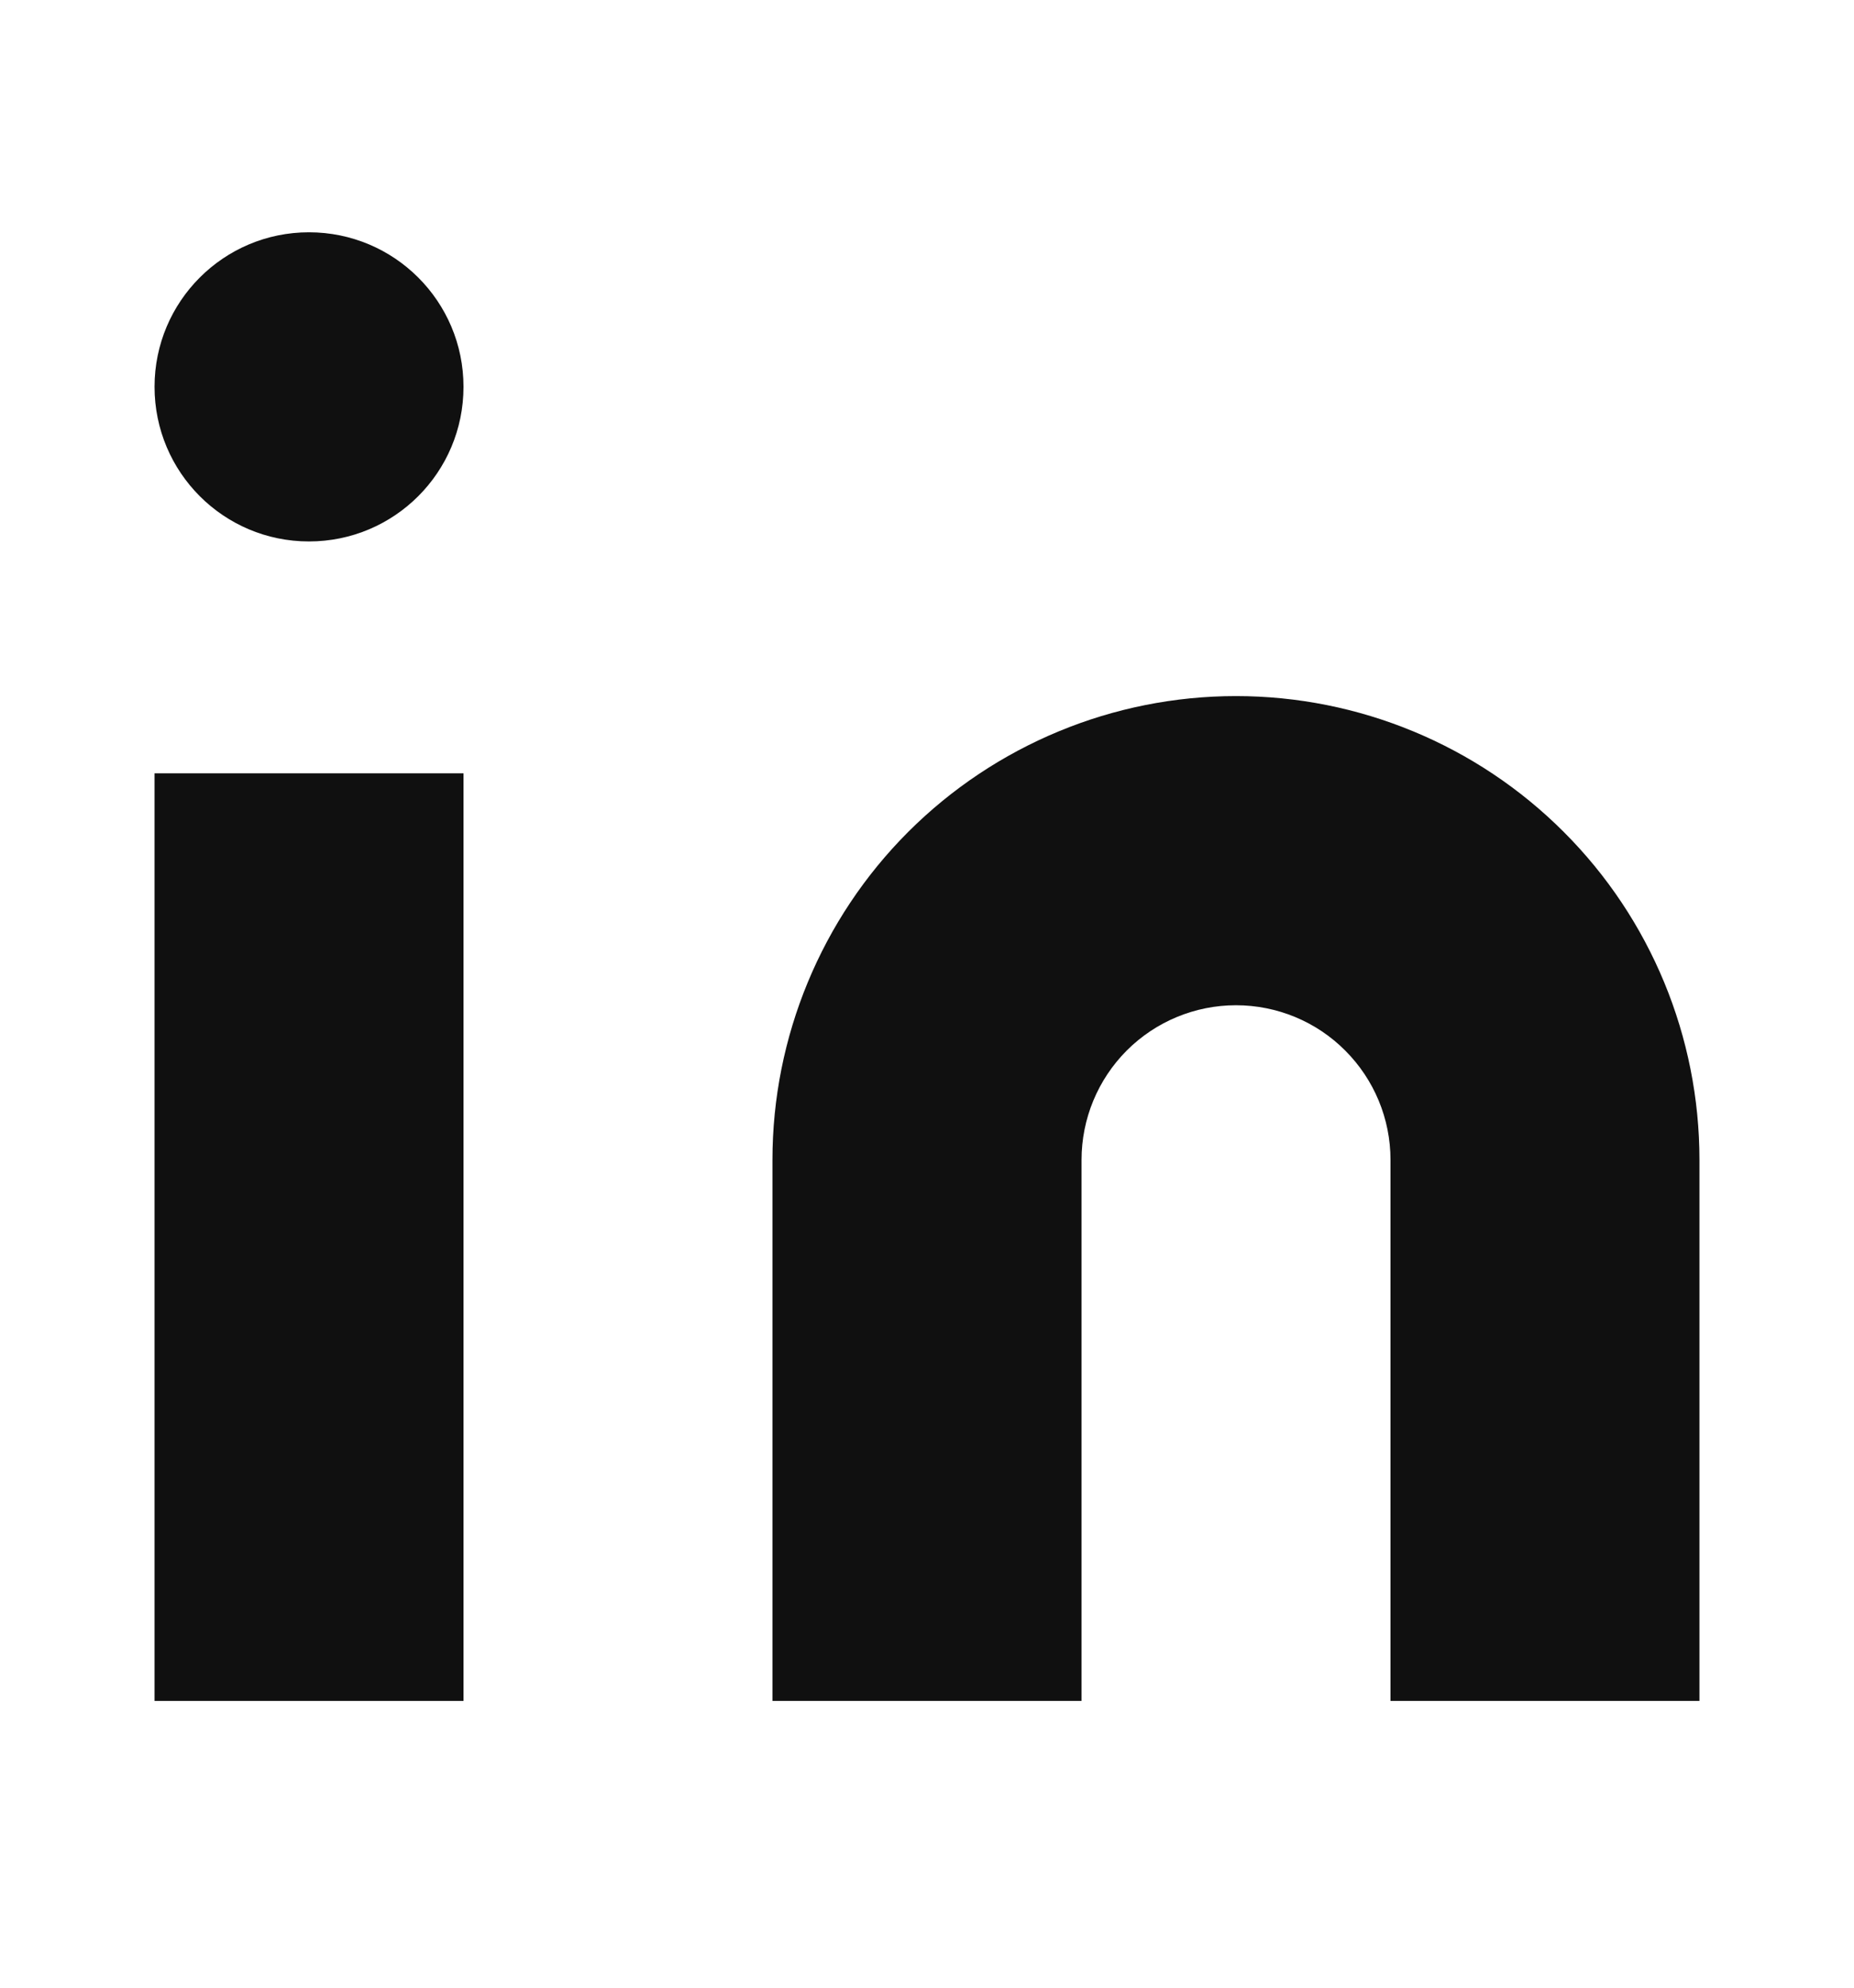 <svg width="14" height="15" viewBox="0 0 14 15" fill="none" xmlns="http://www.w3.org/2000/svg">
<path d="M9.333 5.253C10.262 5.253 11.152 5.622 11.808 6.278C12.465 6.934 12.833 7.825 12.833 8.753V12.836H10.5V8.753C10.5 8.443 10.377 8.147 10.158 7.928C9.94 7.709 9.643 7.586 9.333 7.586C9.024 7.586 8.727 7.709 8.508 7.928C8.29 8.147 8.167 8.443 8.167 8.753V12.836H5.833V8.753C5.833 7.825 6.202 6.934 6.858 6.278C7.515 5.622 8.405 5.253 9.333 5.253Z" fill="#101010"/>
<path d="M1.167 5.836H3.5V12.836H1.167V5.836Z" fill="#101010"/>
<path d="M2.333 4.086C2.978 4.086 3.5 3.564 3.5 2.919C3.5 2.275 2.978 1.753 2.333 1.753C1.689 1.753 1.167 2.275 1.167 2.919C1.167 3.564 1.689 4.086 2.333 4.086Z" fill="#101010"/>
</svg>
